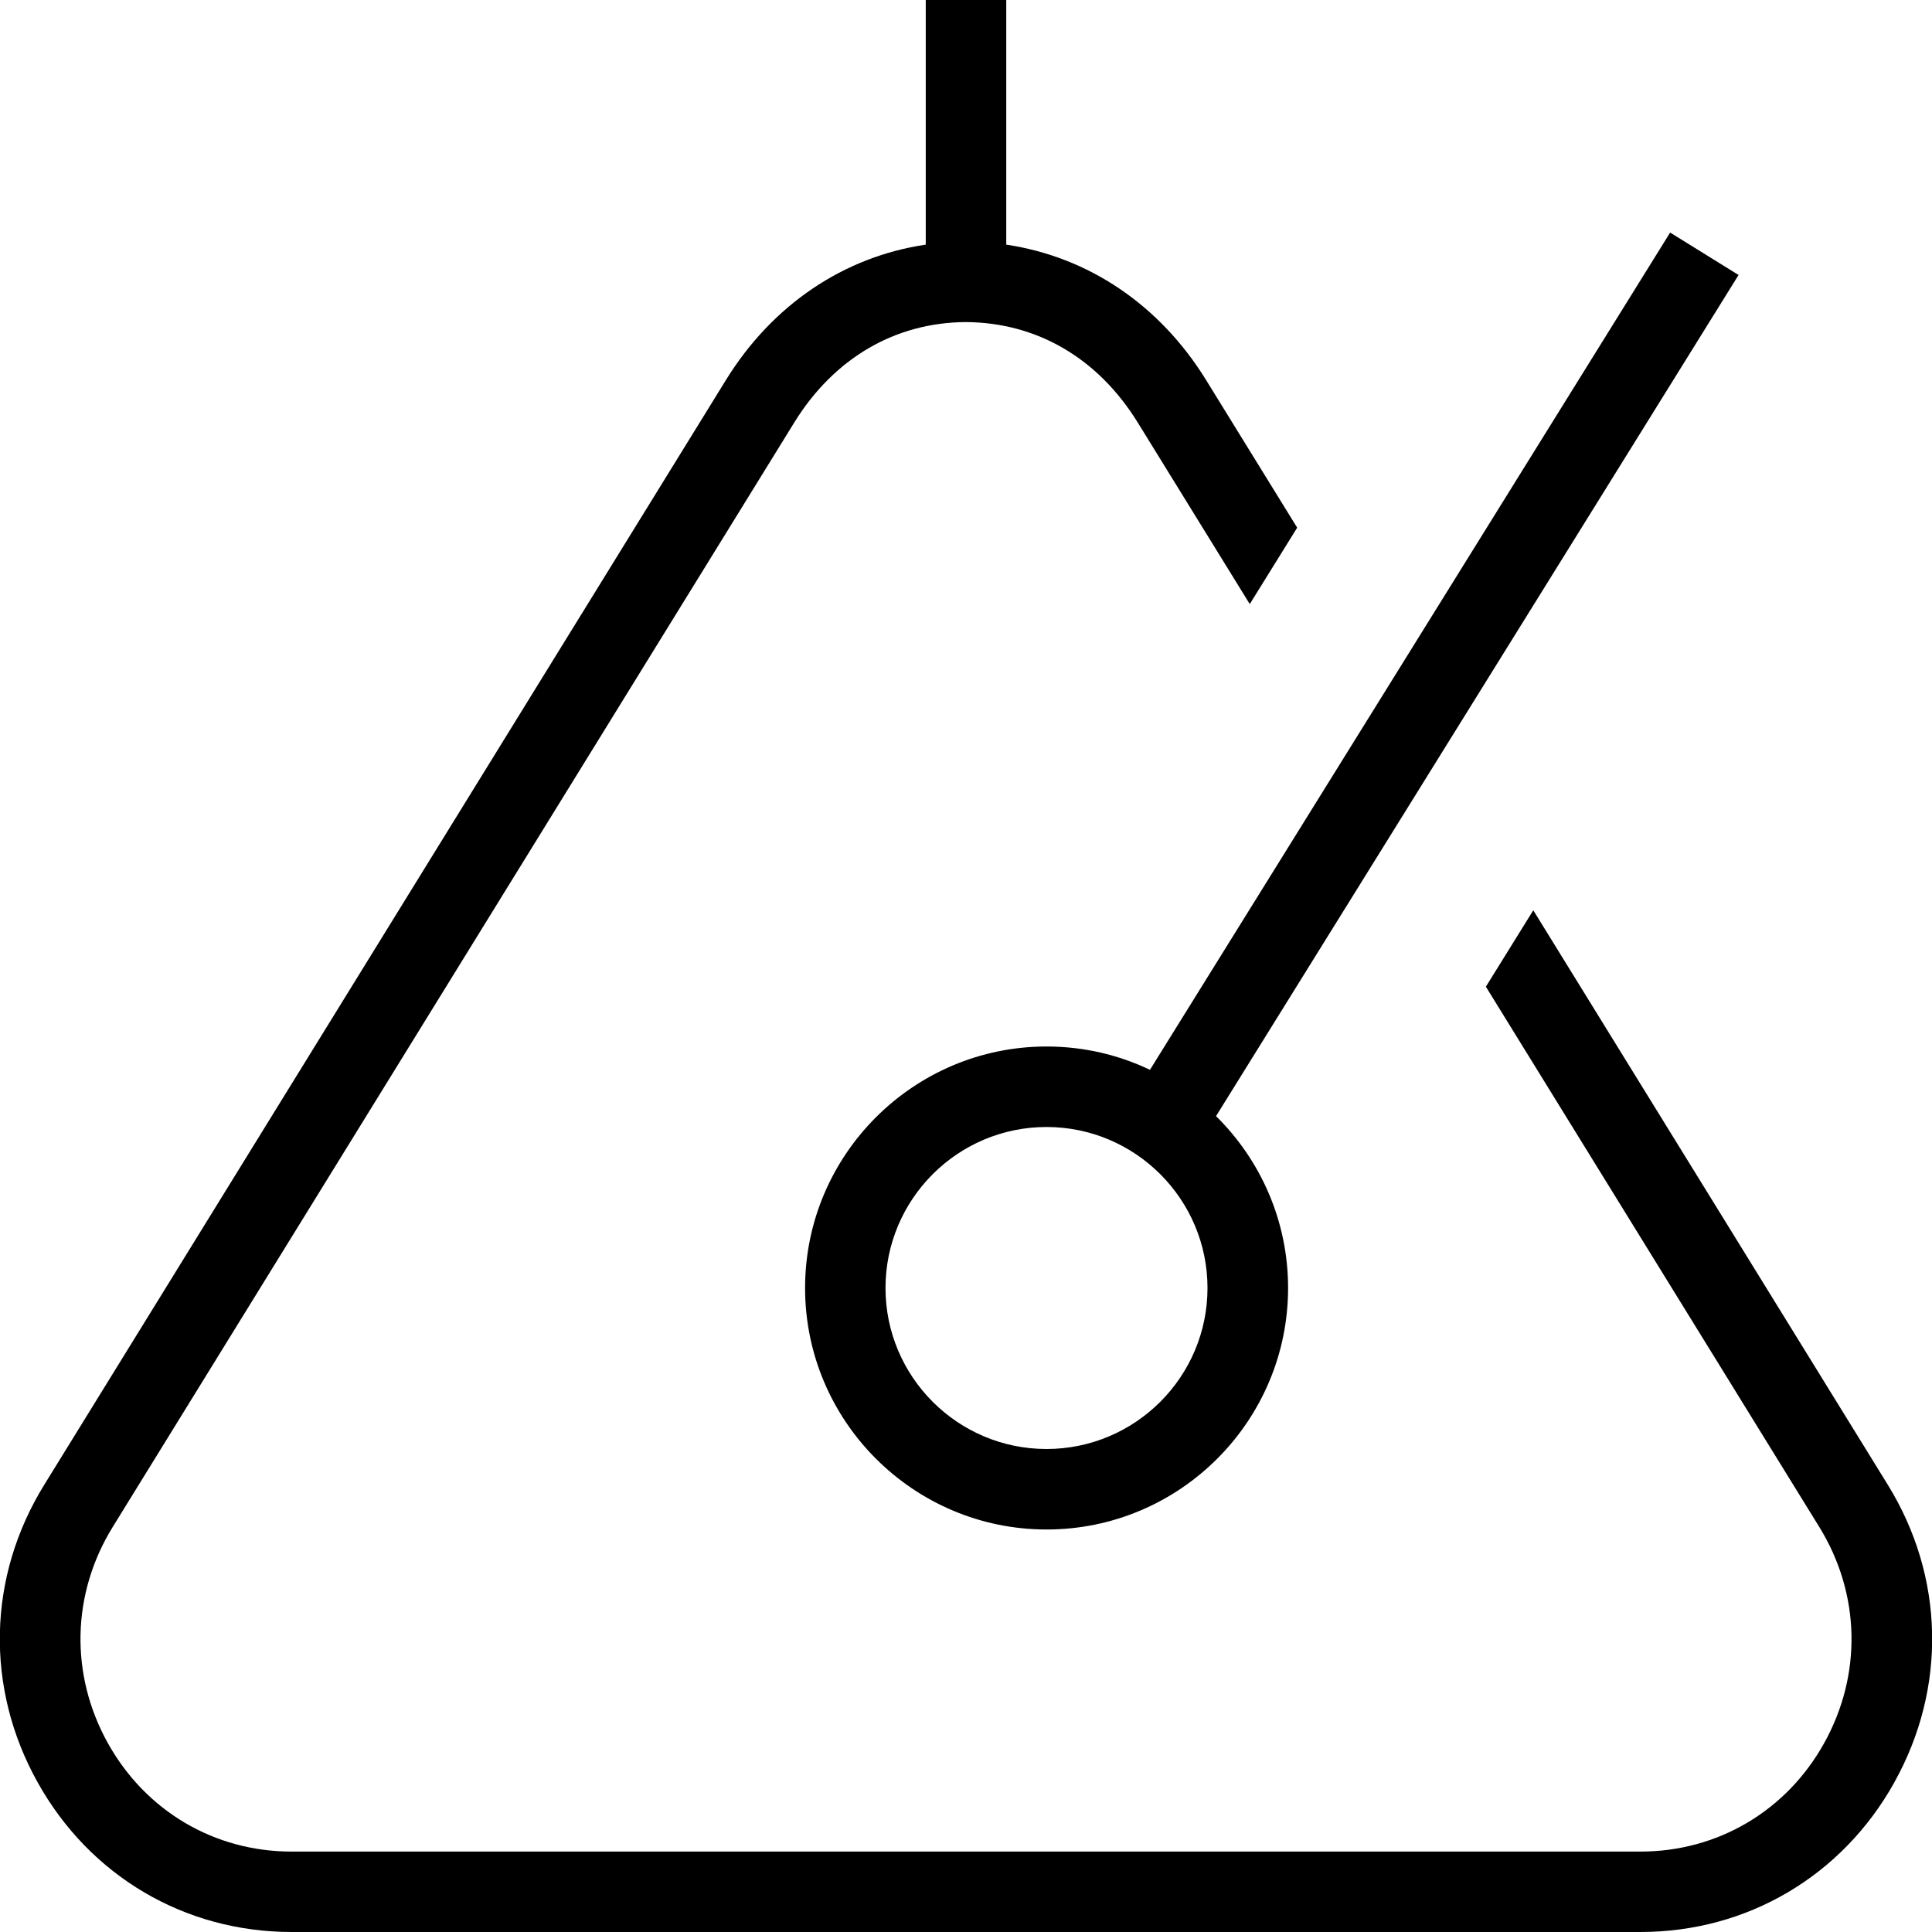 <?xml version="1.0" encoding="UTF-8"?>
<svg xmlns="http://www.w3.org/2000/svg" id="Layer_1" data-name="Layer 1" viewBox="0 0 24 24">
  <path d="m23.532,22.142c-.649,1.164-1.828,1.858-3.154,1.858H3.622c-1.326,0-2.505-.694-3.154-1.858-.655-1.173-.624-2.556.082-3.698L9.017,4.722c.578-.937,1.466-1.533,2.483-1.683V0h1v3.039c1.02.152,1.906.747,2.483,1.683l1.131,1.833-.589.949-1.392-2.256c-.494-.799-1.252-1.242-2.136-1.247-.878.005-1.636.448-2.13,1.247L1.4,18.969c-.512.83-.534,1.834-.059,2.687.47.842,1.323,1.345,2.281,1.345h16.756c.958,0,1.812-.503,2.281-1.345.475-.853.453-1.856-.059-2.687l-4.142-6.712.589-.949,4.403,7.135c.706,1.143.736,2.525.082,3.698Zm-9.247-8.852l6.462-10.401.85.527-6.491,10.449c.552.544.895,1.3.895,2.135,0,1.654-1.346,3-3,3s-3-1.346-3-3,1.346-3,3-3c.46,0,.895.104,1.285.29Zm.715,2.71c0-1.103-.897-2-2-2s-2,.897-2,2,.897,2,2,2,2-.897,2-2Z"/>
</svg>
